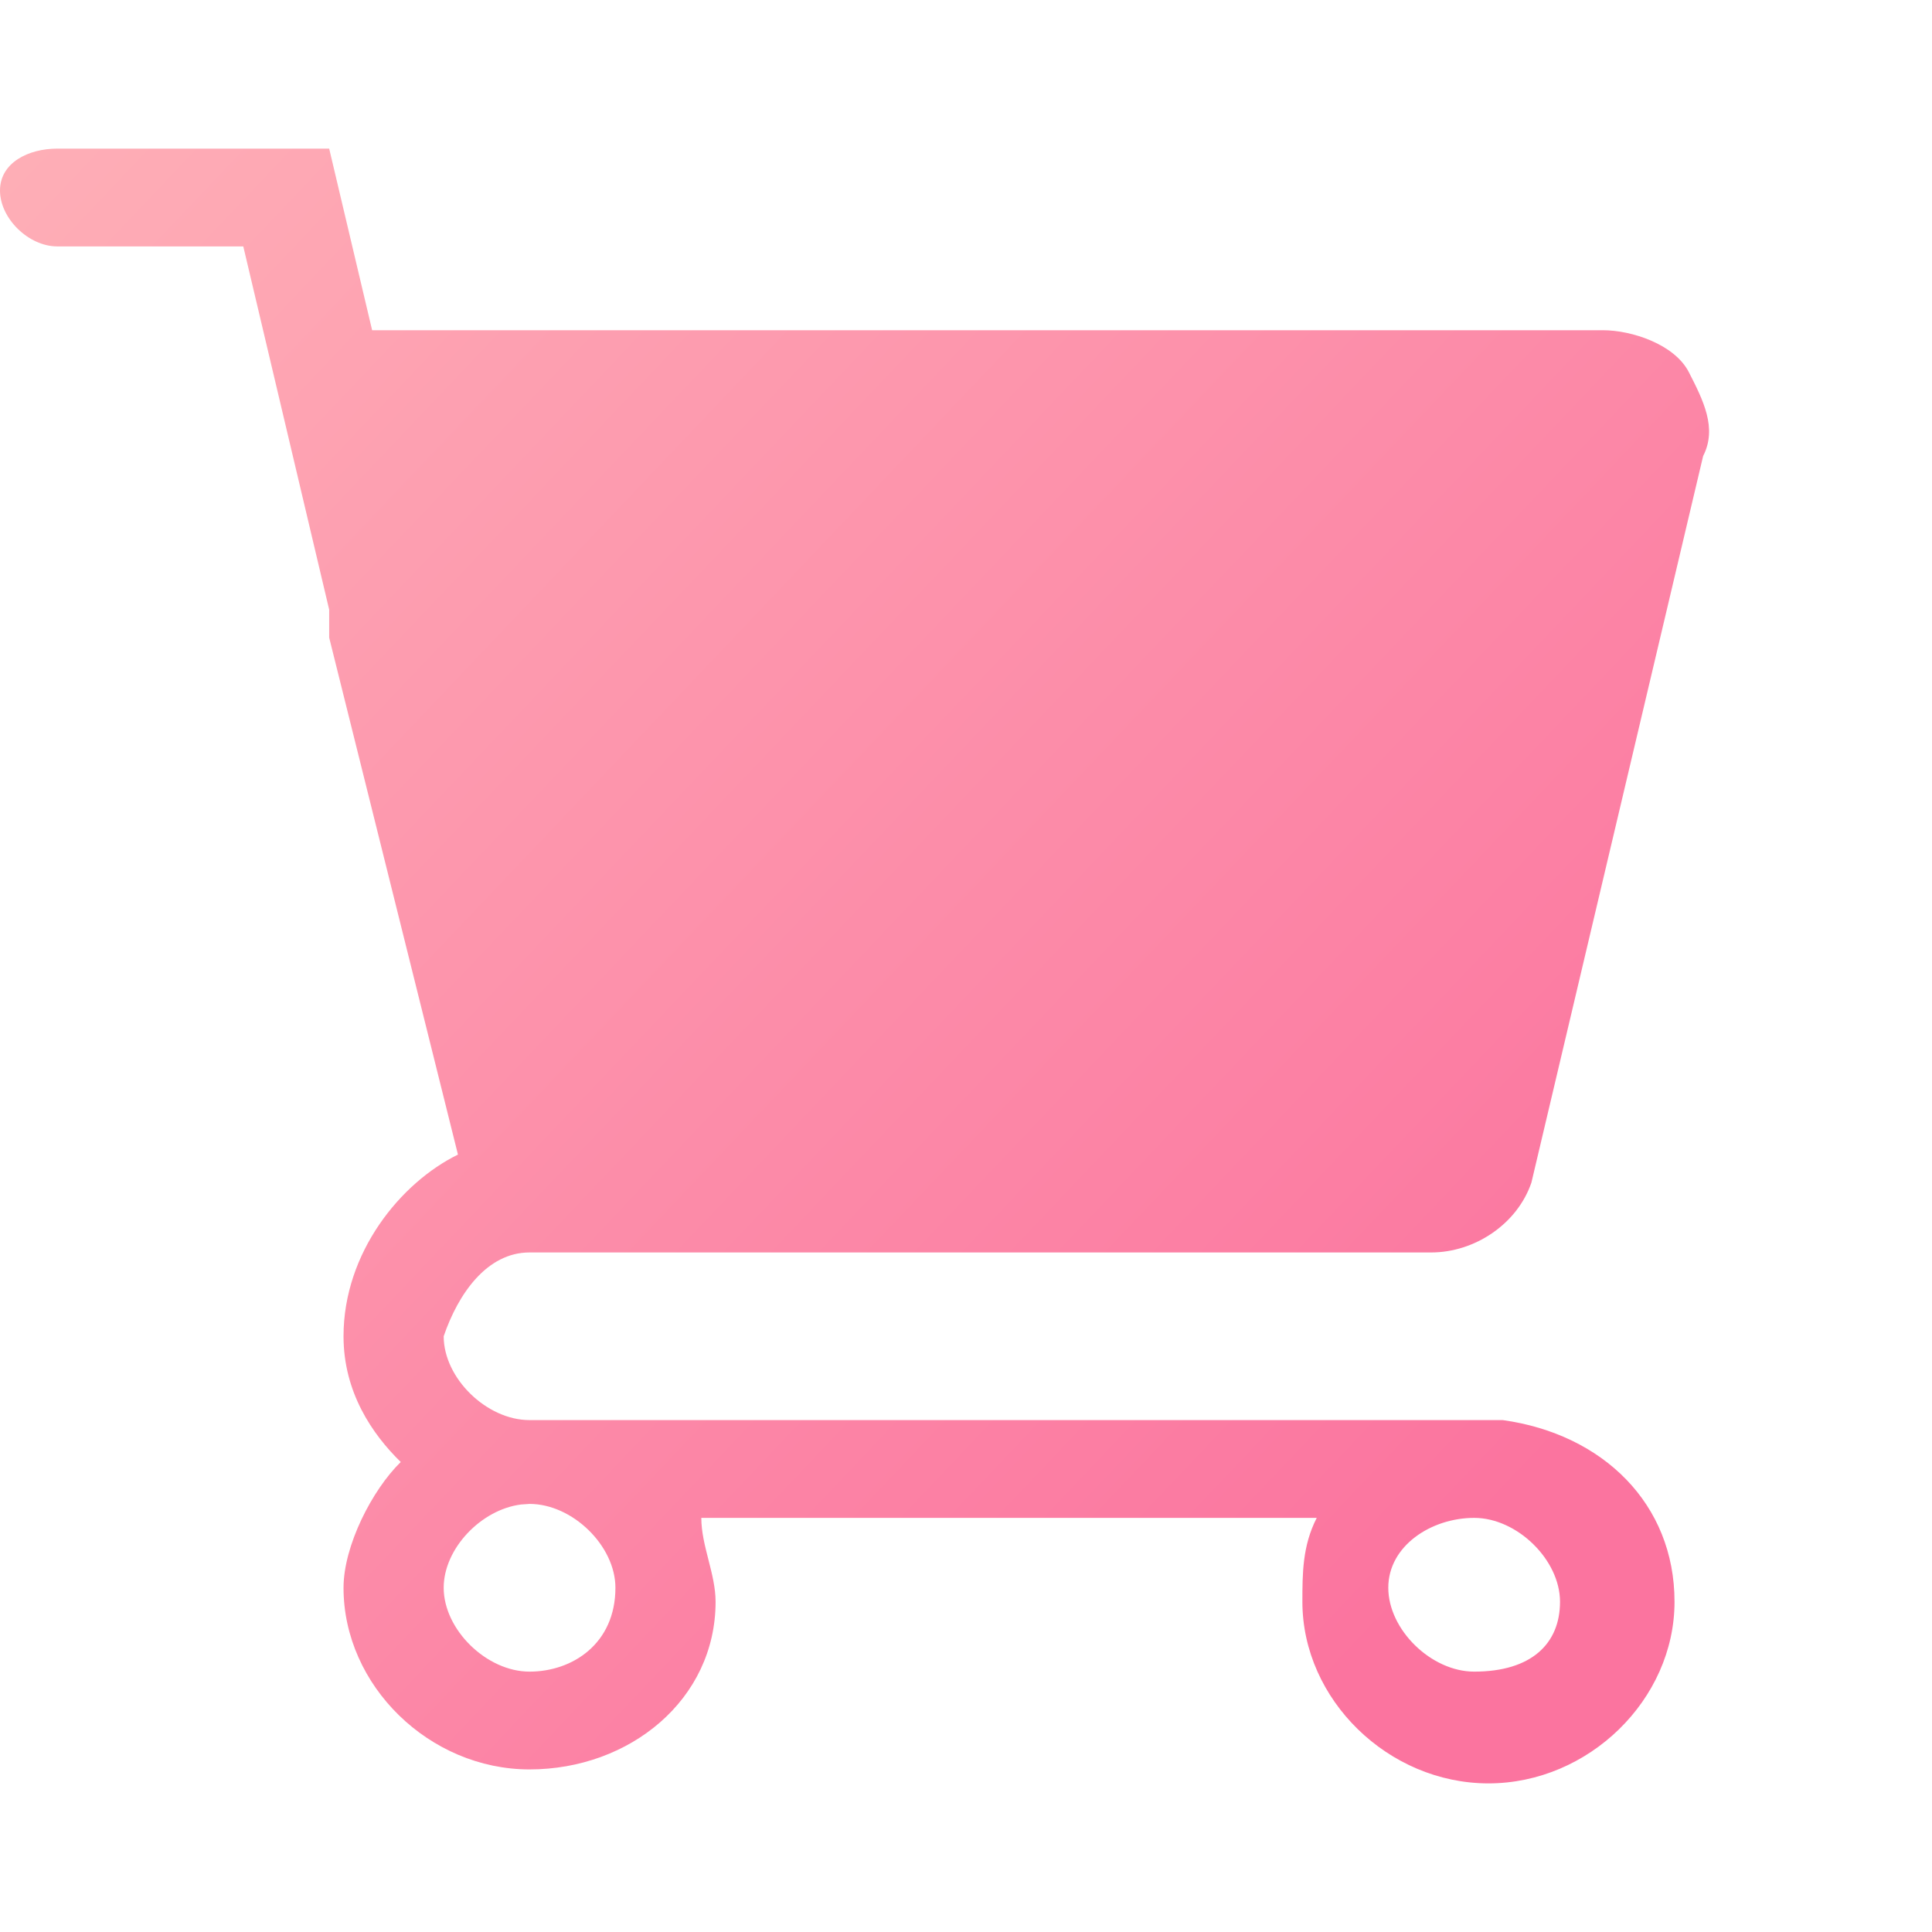 <?xml version="1.0" encoding="UTF-8"?>
<svg width="26px" height="26px" viewBox="0 0 26 26" version="1.1" xmlns="http://www.w3.org/2000/svg" xmlns:xlink="http://www.w3.org/1999/xlink">
    <title>购物车icon-选中</title>
    <defs>
        <linearGradient x1="-23.043%" y1="-14.292%" x2="86.913%" y2="83.328%" id="linearGradient-1">
            <stop stop-color="#FFBCBC" offset="0%"></stop>
            <stop stop-color="#FB749F" offset="100%"></stop>
        </linearGradient>
    </defs>
    <g id="购物车icon-选中" stroke="none" stroke-width="1" fill="none" fill-rule="evenodd">
        <g id="购物车icon-未选中" fill-rule="nonzero">
            <g id="购物车">
                <rect id="矩形" fill="#000000" opacity="0" x="0" y="0" width="26" height="26"></rect>
                <path d="M4.43,2 L5.008,4.444 L21.572,4.444 C21.957,4.444 22.535,4.632 22.728,5.009 C22.92,5.385 23.113,5.761 22.92,6.137 L22.92,6.137 L20.609,15.915 C20.416,16.479 19.839,16.855 19.261,16.855 L19.261,16.855 L7.126,16.855 C6.549,16.855 6.163,17.419 5.971,17.983 C5.971,18.547 6.549,19.111 7.126,19.111 L7.126,19.111 L20.224,19.111 C21.572,19.299 22.535,20.239 22.535,21.556 C22.535,22.872 21.379,24 20.031,24 C18.683,24 17.527,22.872 17.527,21.556 C17.527,21.179 17.527,20.803 17.72,20.427 L17.72,20.427 L9.438,20.427 C9.438,20.803 9.63,21.179 9.63,21.556 C9.63,22.872 8.475,23.812 7.126,23.812 C5.778,23.812 4.623,22.684 4.623,21.368 C4.623,20.803 5.008,20.051 5.393,19.675 C5.008,19.299 4.623,18.735 4.623,17.983 C4.623,16.855 5.393,15.915 6.163,15.538 L6.163,15.538 L4.43,8.581 L4.43,8.581 L4.43,8.205 L3.274,3.316 L0.77,3.316 C0.385,3.316 0,2.94 0,2.564 C0,2.188 0.385,2 0.77,2 L0.77,2 L4.43,2 Z M19.839,20.427 C19.261,20.427 18.683,20.803 18.683,21.367 C18.683,21.932 19.261,22.496 19.839,22.496 C20.609,22.496 20.994,22.12 20.994,21.556 C20.994,20.991 20.416,20.427 19.839,20.427 Z M7.126,20.239 L7.011,20.247 C6.474,20.315 5.971,20.841 5.971,21.367 C5.971,21.932 6.549,22.496 7.126,22.496 C7.704,22.496 8.282,22.12 8.282,21.367 C8.282,20.803 7.704,20.239 7.126,20.239 L7.126,20.239 Z" id="形状结合" fill="url(#linearGradient-1)"></path>
            </g>
        </g>
    </g>
</svg>